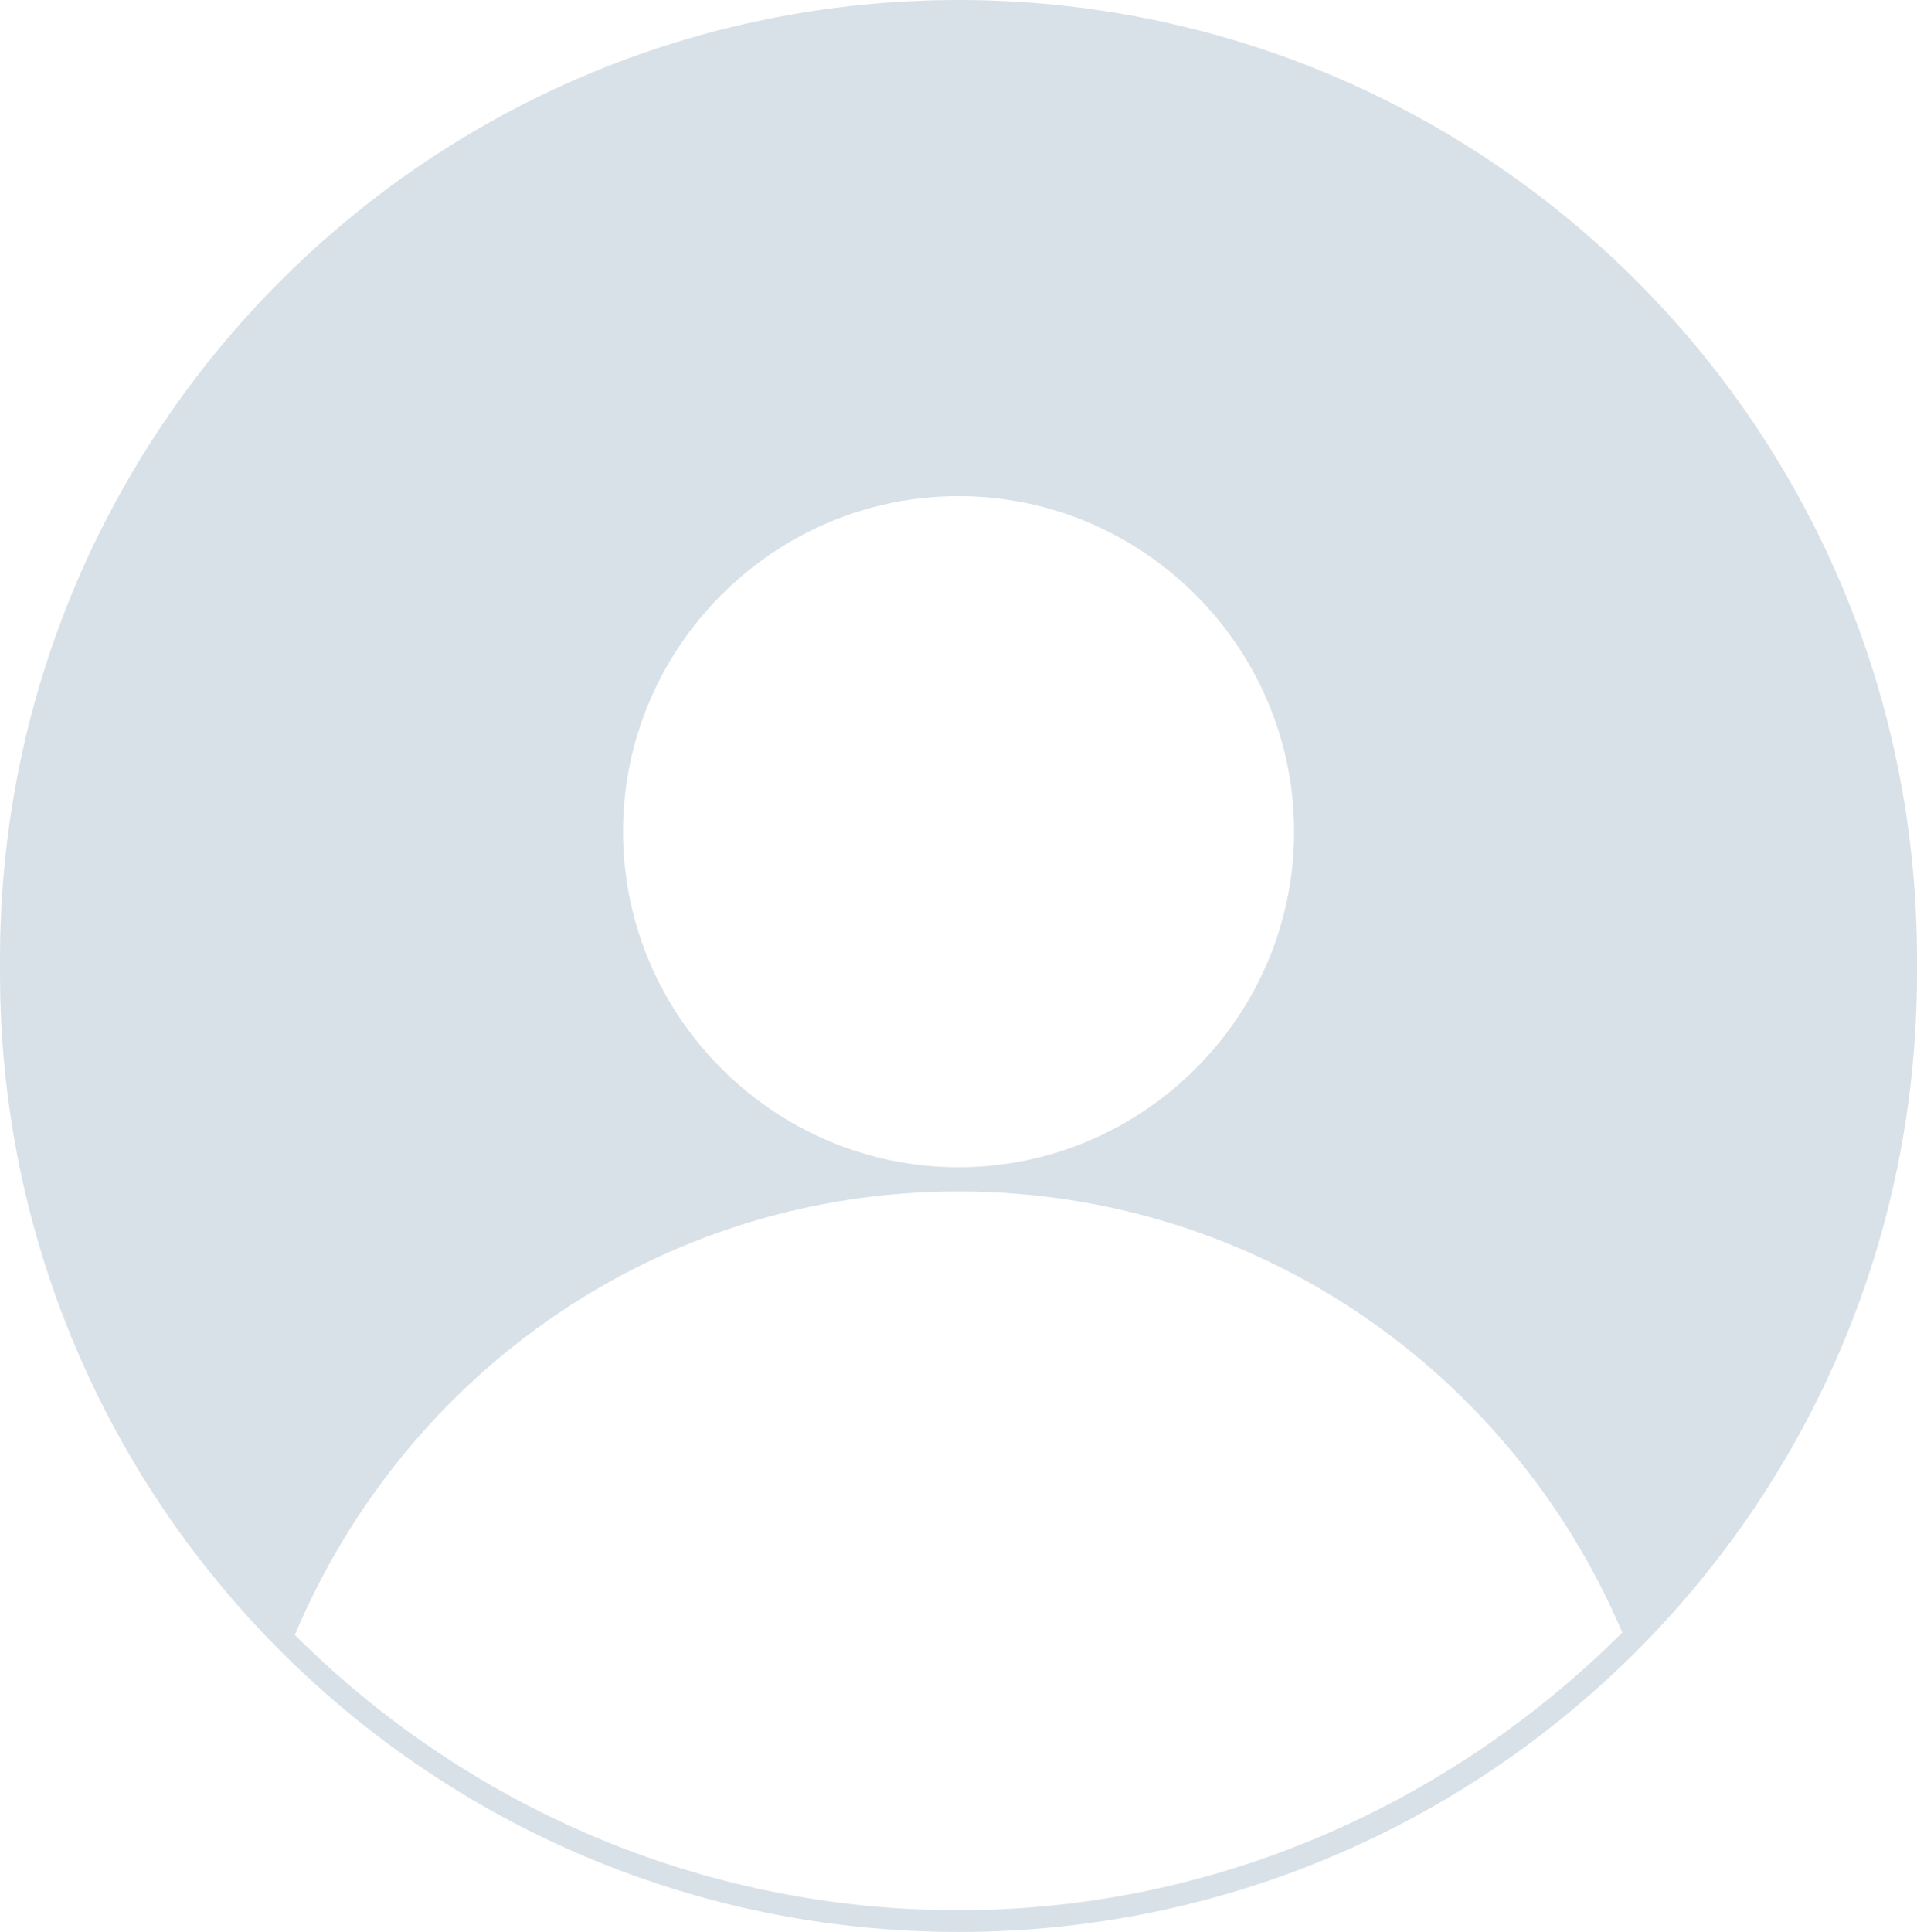 <svg version="1.1" id="Layer_1" xmlns="http://www.w3.org/2000/svg" xmlns:xlink="http://www.w3.org/1999/xlink" x="0px" y="0px"
	 width="14.4px" height="14.508px" viewBox="0 0 14.4 14.508" enable-background="new 0 0 14.4 14.508" xml:space="preserve">
<path fill="#D9E1E8" d="M14.4,7.201C14.4,3.222,11.178,0,7.2,0C3.222,0,0,3.222,0,7.201c0,0.018,0,0.035,0,0.054
	c0,0.018,0,0.036,0,0.054c0,3.979,3.223,7.2,7.2,7.2c3.979,0,7.2-3.221,7.2-7.2c0-0.018,0-0.036,0-0.054
	C14.4,7.236,14.4,7.218,14.4,7.201z M7.2,3.726c1.386,0,2.521,1.134,2.521,2.52c0,1.387-1.135,2.52-2.521,2.52
	s-2.52-1.133-2.52-2.52C4.68,4.86,5.814,3.726,7.2,3.726z M7.2,14.346c-1.943,0-3.708-0.791-4.985-2.068
	c0.827-1.963,2.735-3.33,4.985-3.33s4.158,1.367,4.986,3.312C10.908,13.537,9.143,14.346,7.2,14.346z"/>
</svg>
